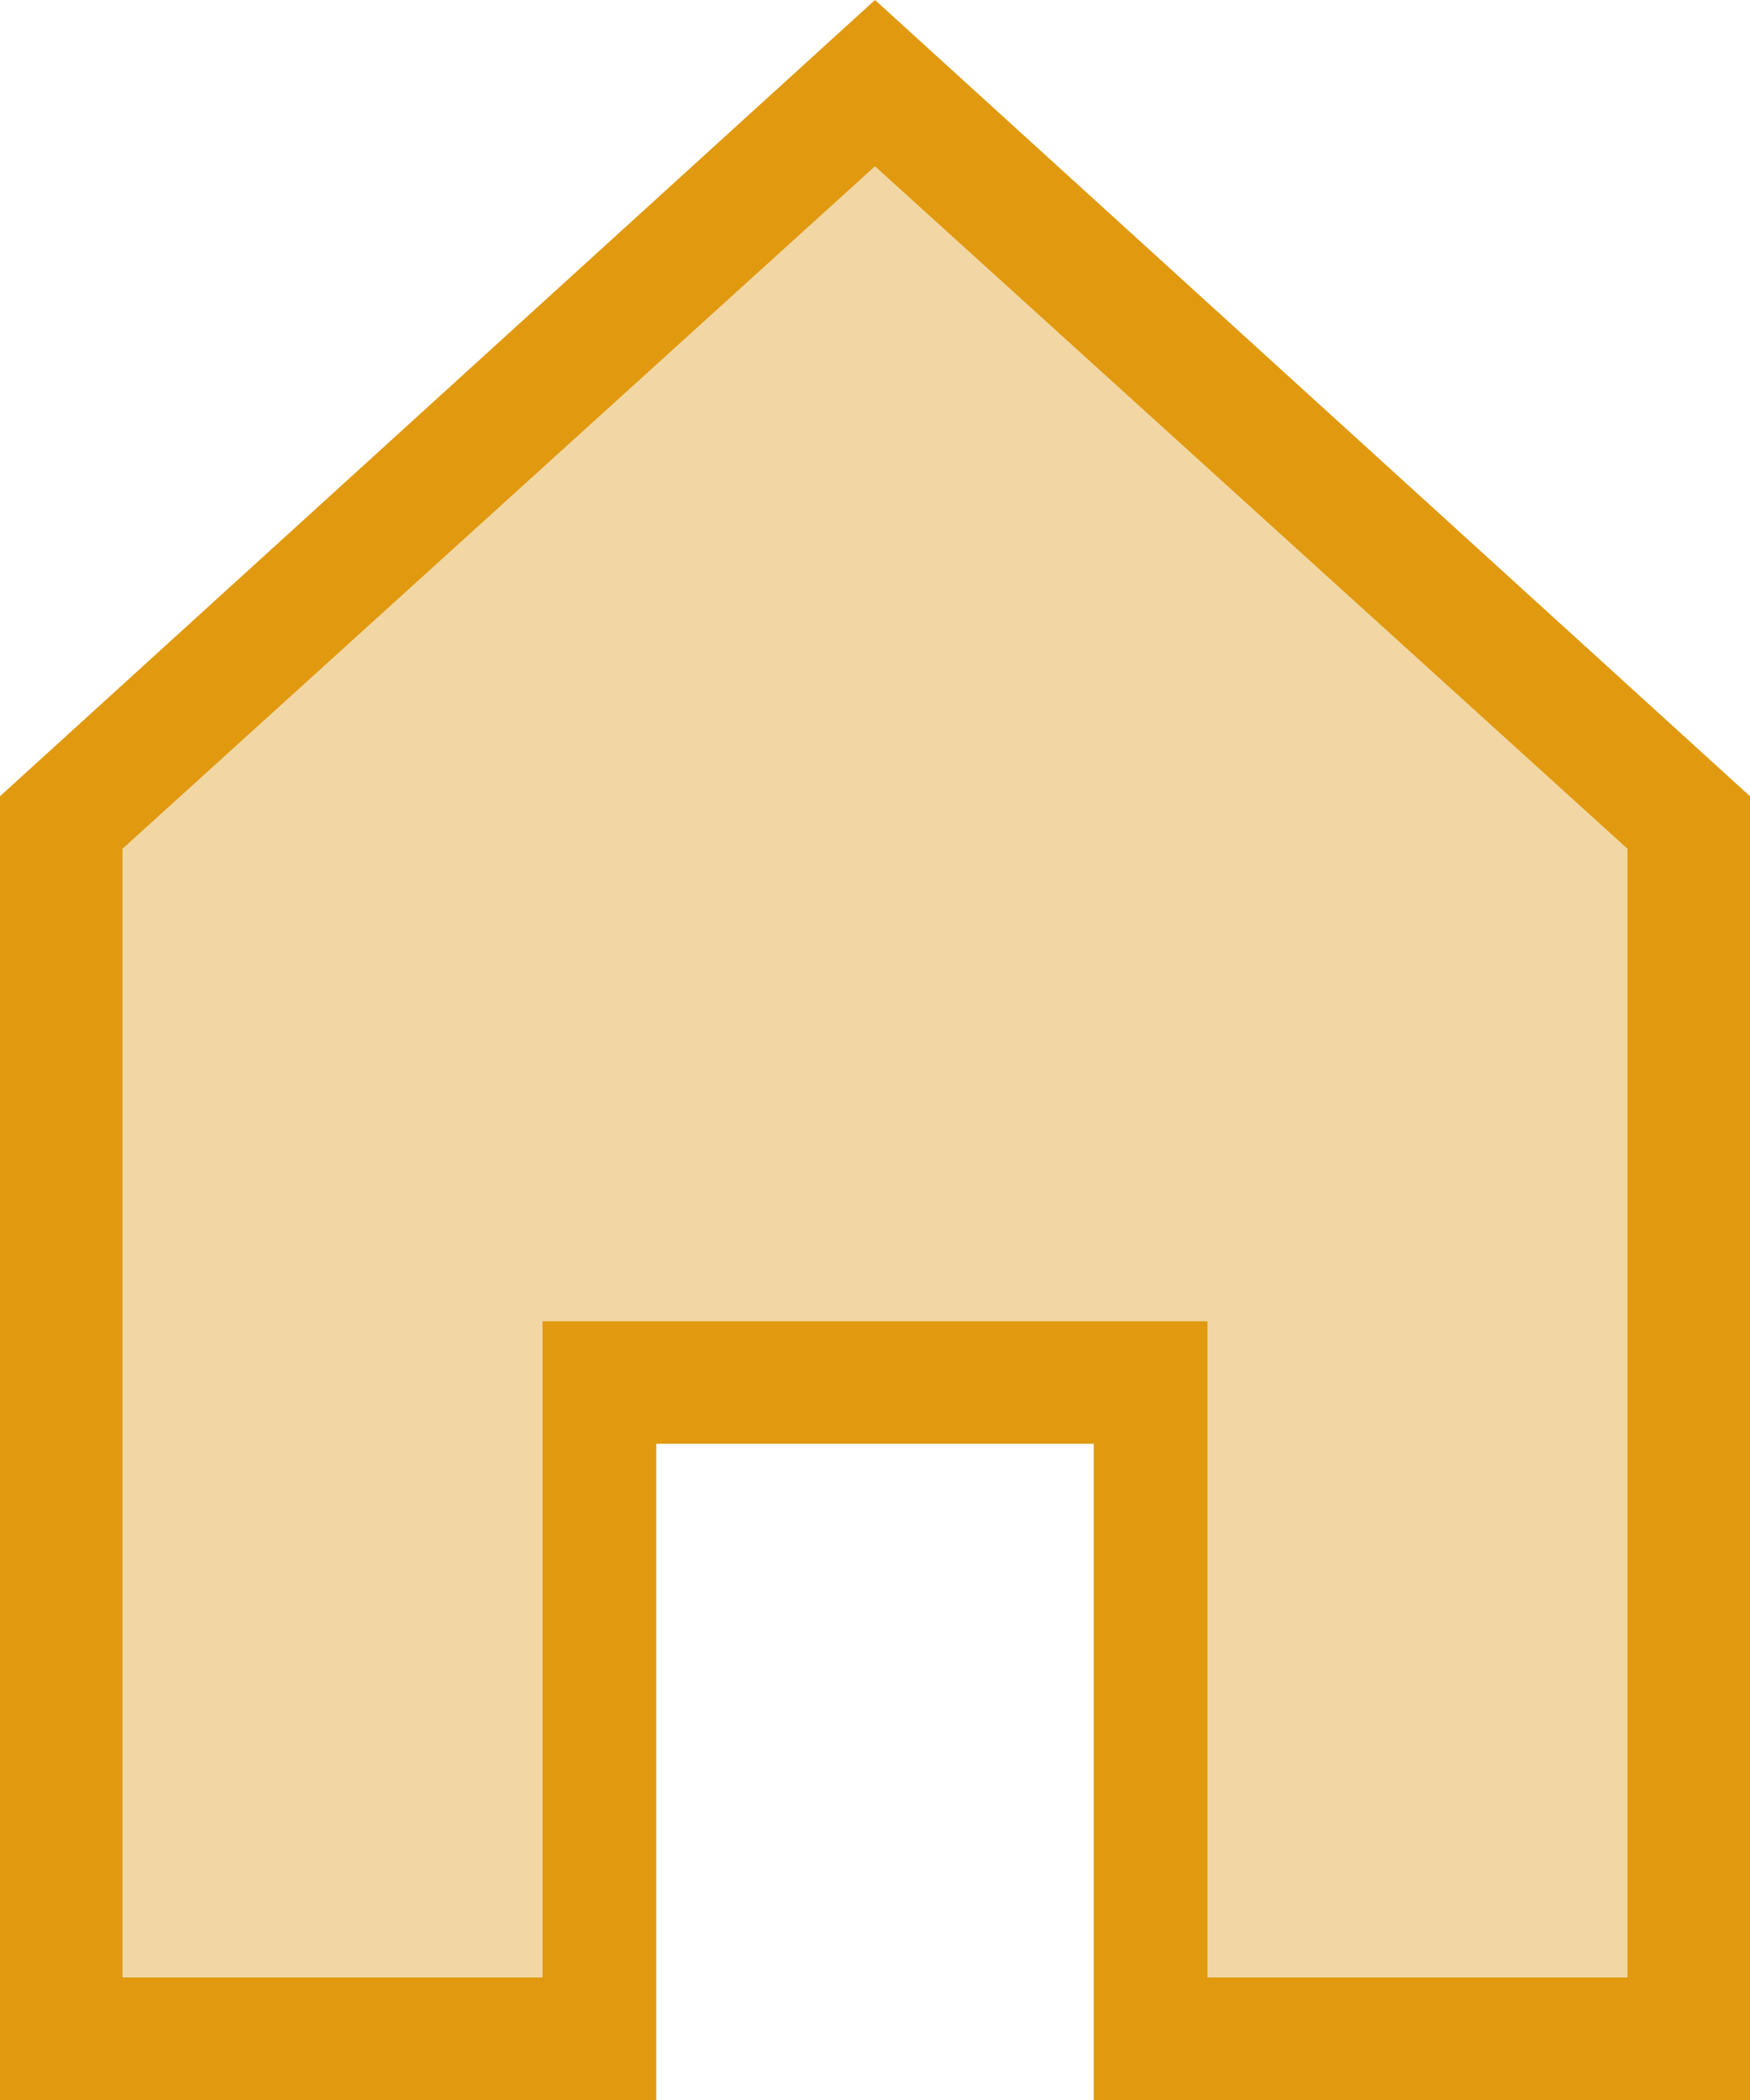 <svg width="20" height="24" xmlns="http://www.w3.org/2000/svg">

 <g>
  <title>background</title>
  <rect fill="none" id="canvas_background" height="402" width="582" y="-1" x="-1"/>
 </g>
 <g>
  <title>Layer 1</title>
  <polygon fill="#f2d7a4" id="svg_1" points="10,0.9 0.7,9.4 0.7,23.3 6.9,23.3 6.9,15.8 13.1,15.8 13.1,23.3 19.3,23.3 19.3,9.4 " class="st0"/>
  <path fill="#e1990f" id="svg_2" d="m20,24l-7.5,0l0,-7.5l-5,0l0,7.5l-7.5,0l0,-14.9l10,-9.1l10,9.1l0,14.9zm-6.2,-1.4l4.8,0l0,-12.9l-8.6,-7.8l-8.6,7.8l0,12.9l4.8,0l0,-7.5l7.6,0l0,7.5z" class="st1"/>
 </g>
</svg>